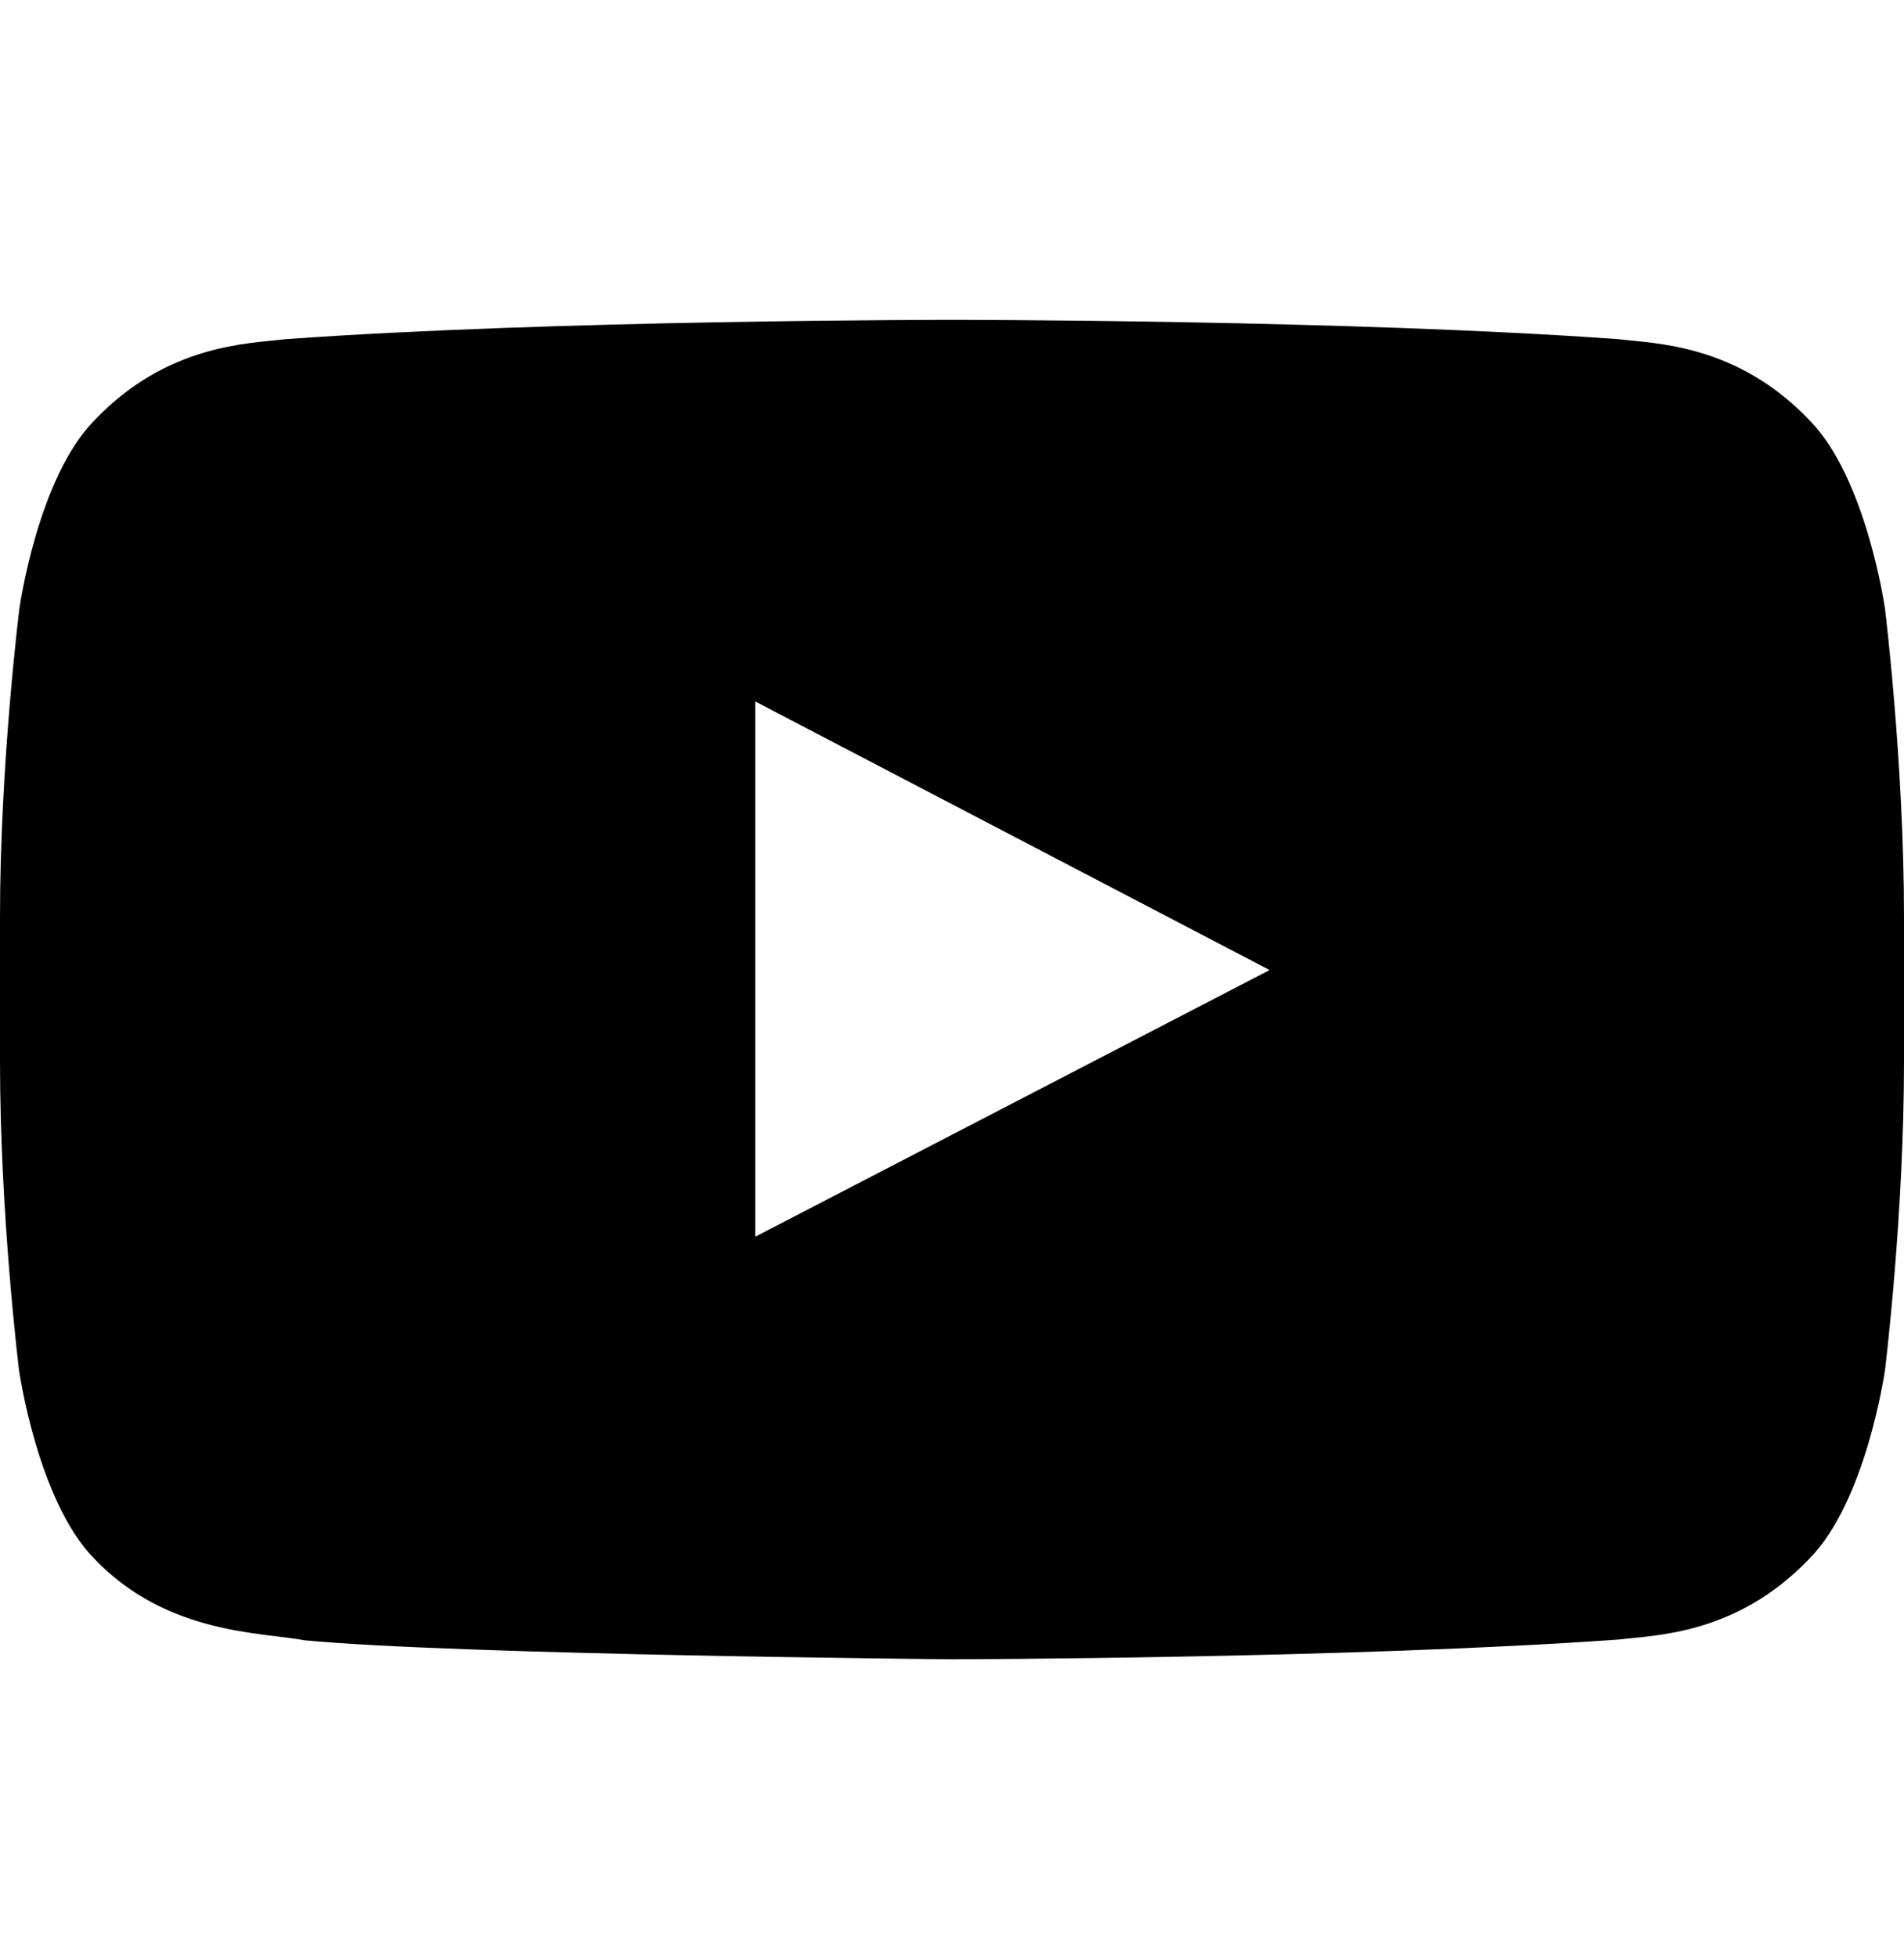<svg width="36" height="37" viewBox="0 0 36 37" fill="none" xmlns="http://www.w3.org/2000/svg">
<path d="M35.641 11.51C35.641 11.51 35.29 9.028 34.207 7.938C32.836 6.503 31.303 6.496 30.6 6.412C25.566 6.046 18.007 6.046 18.007 6.046H17.993C17.993 6.046 10.434 6.046 5.4 6.412C4.697 6.496 3.164 6.503 1.793 7.938C0.71 9.028 0.366 11.51 0.366 11.51C0.366 11.51 0 14.428 0 17.339V20.067C0 22.978 0.359 25.896 0.359 25.896C0.359 25.896 0.71 28.378 1.786 29.468C3.157 30.902 4.957 30.853 5.759 31.007C8.641 31.282 18 31.366 18 31.366C18 31.366 25.566 31.352 30.6 30.993C31.303 30.909 32.836 30.902 34.207 29.468C35.29 28.378 35.641 25.896 35.641 25.896C35.641 25.896 36 22.985 36 20.067V17.339C36 14.428 35.641 11.51 35.641 11.51ZM14.28 23.378V13.26L24.005 18.337L14.28 23.378Z" fill="black"/>
</svg>
